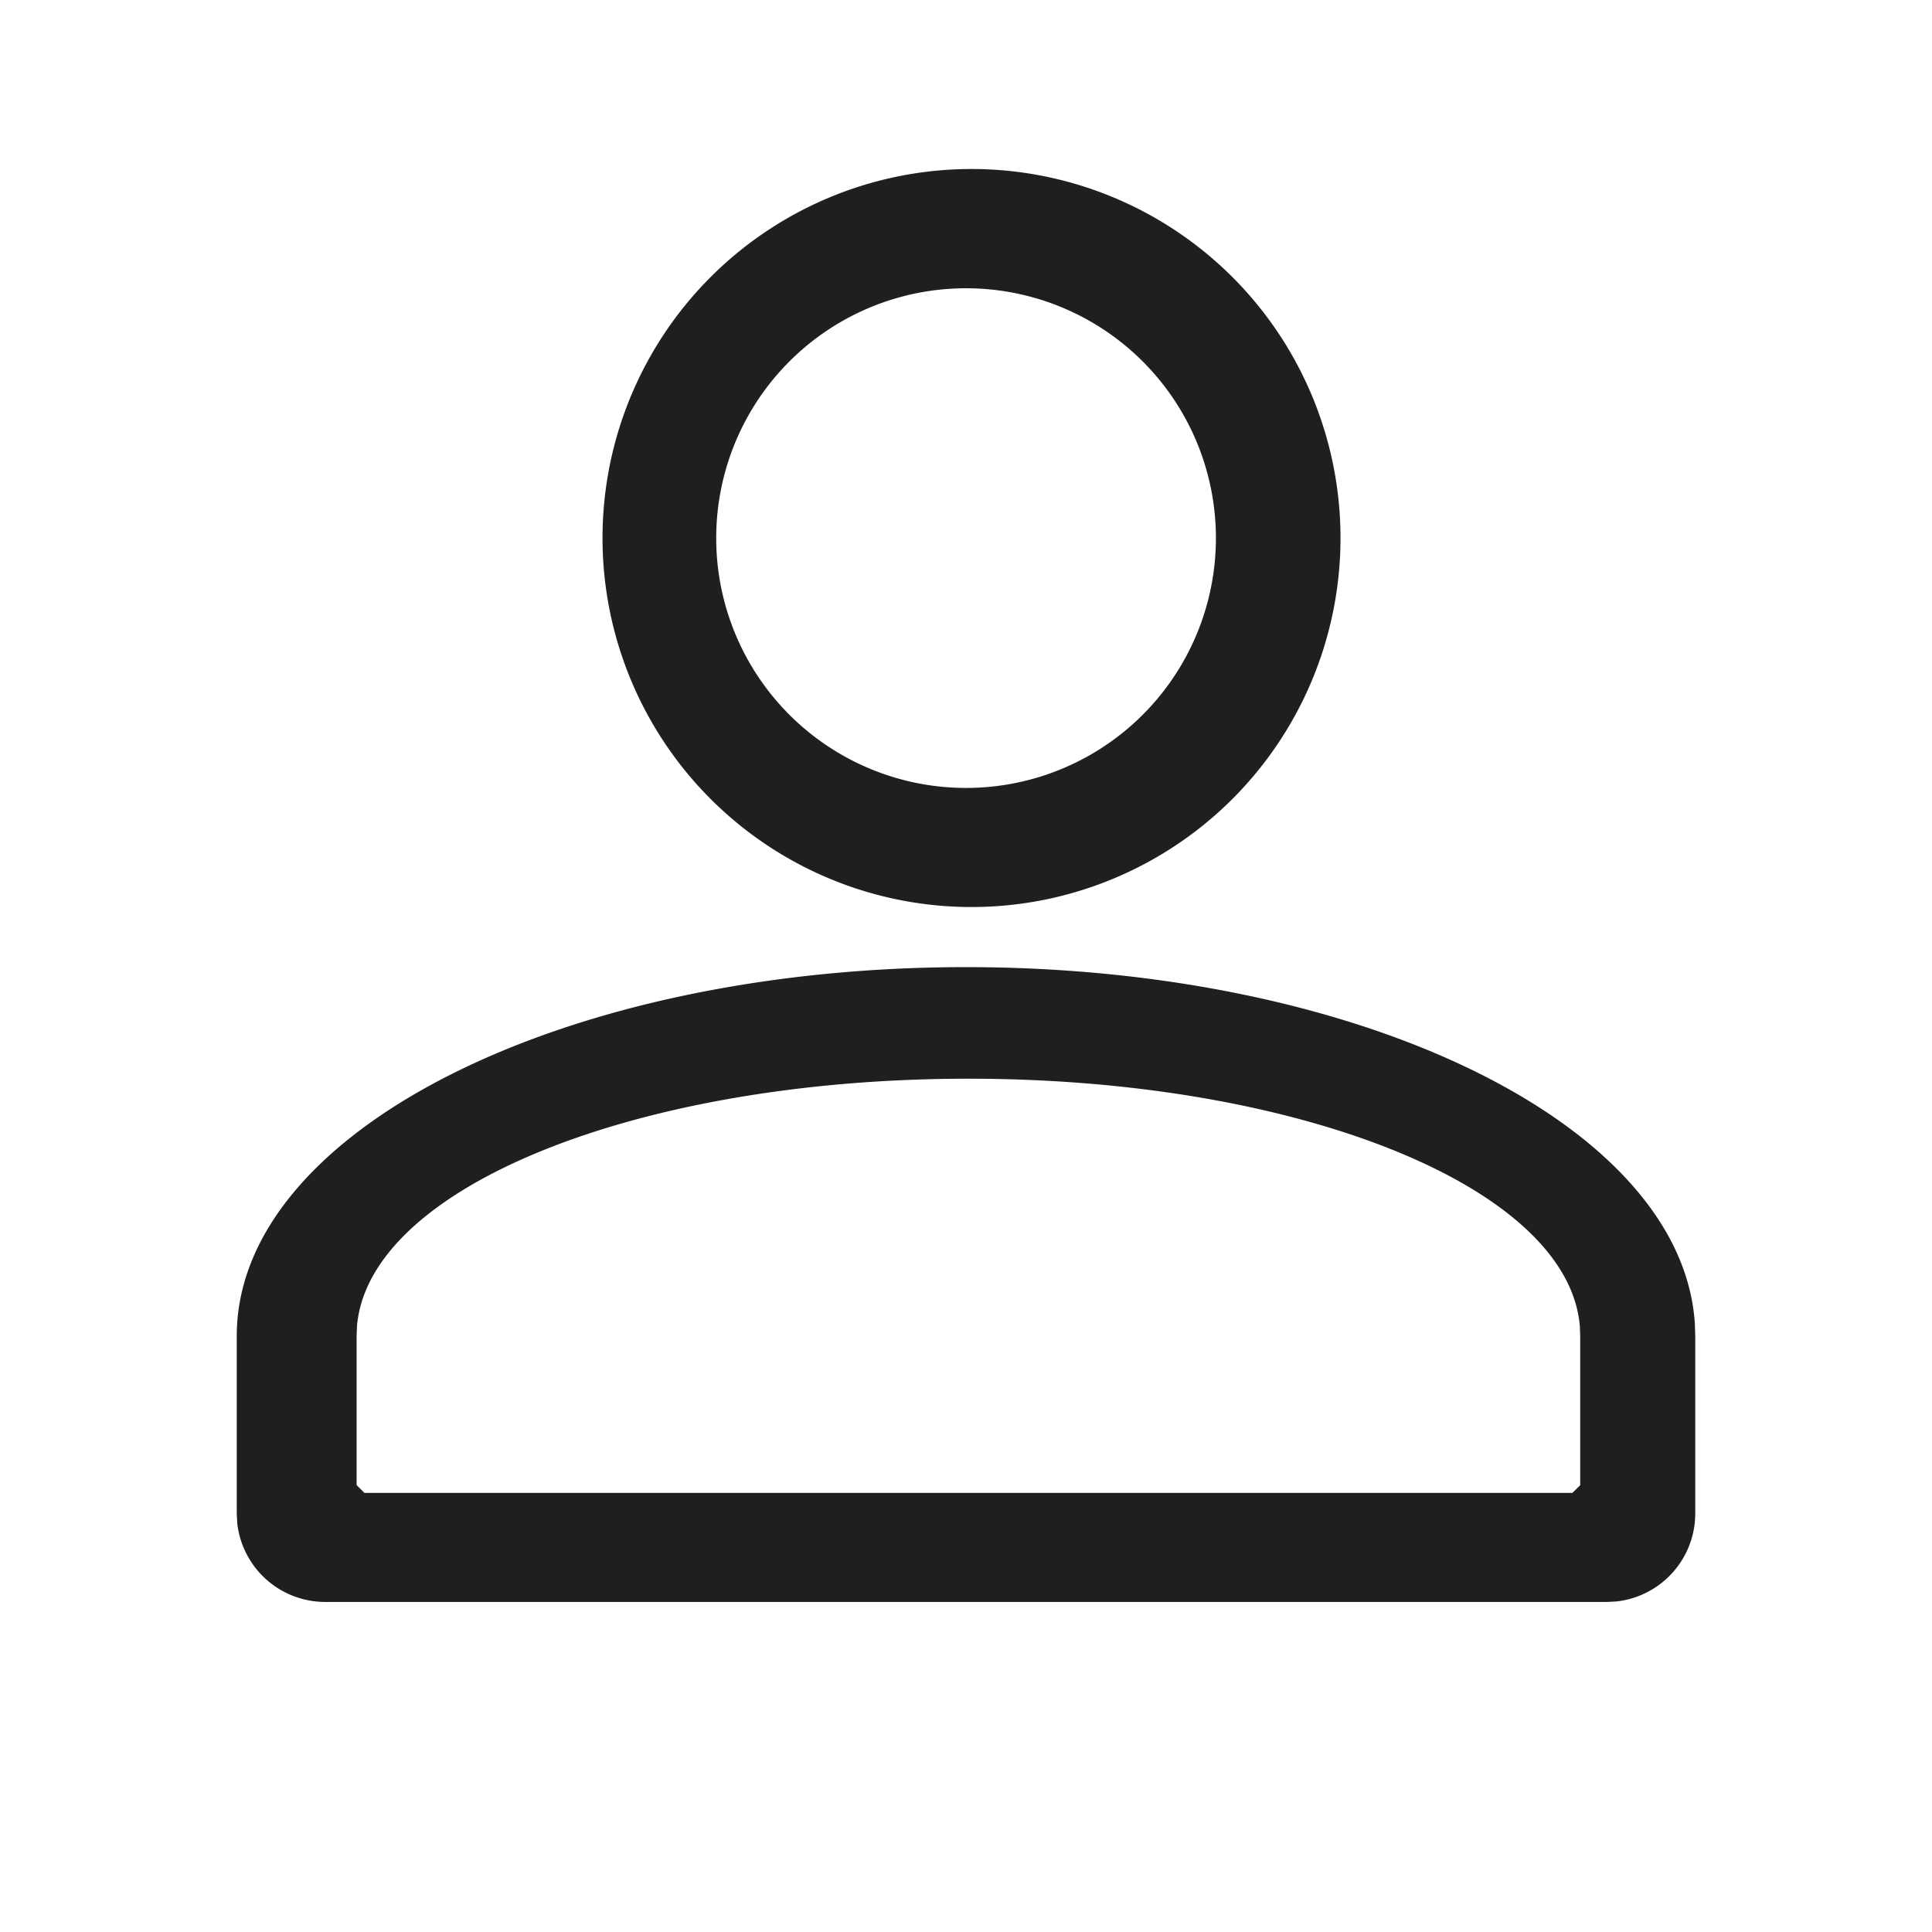 <svg viewBox="0 0 24 24" fill="none" xmlns="http://www.w3.org/2000/svg" width="24" height="24"><path fill-rule="evenodd" clip-rule="evenodd" d="M12 12.014c4.894 0 8.893 1.95 9.054 4.428l.005.155V18.8a1.1 1.1 0 0 1-.98 1.094l-.12.006H4.041a1.1 1.1 0 0 1-1.094-.98l-.006-.12v-2.203c0-2.55 4.063-4.583 9.06-4.583Zm.03 1.386c-4.095 0-7.44 1.34-7.595 3.068l-.005.124v1.857l.097.096h15.006l.097-.096v-1.857l-.005-.122c-.15-1.728-3.498-3.07-7.595-3.07ZM12 2.1a4.584 4.584 0 1 1 .001 9.167 4.584 4.584 0 0 1 0-9.167Zm0 1.481a3.103 3.103 0 1 0 .001 6.207 3.103 3.103 0 0 0 0-6.207Z" fill="#1F1F1F"></path></svg>